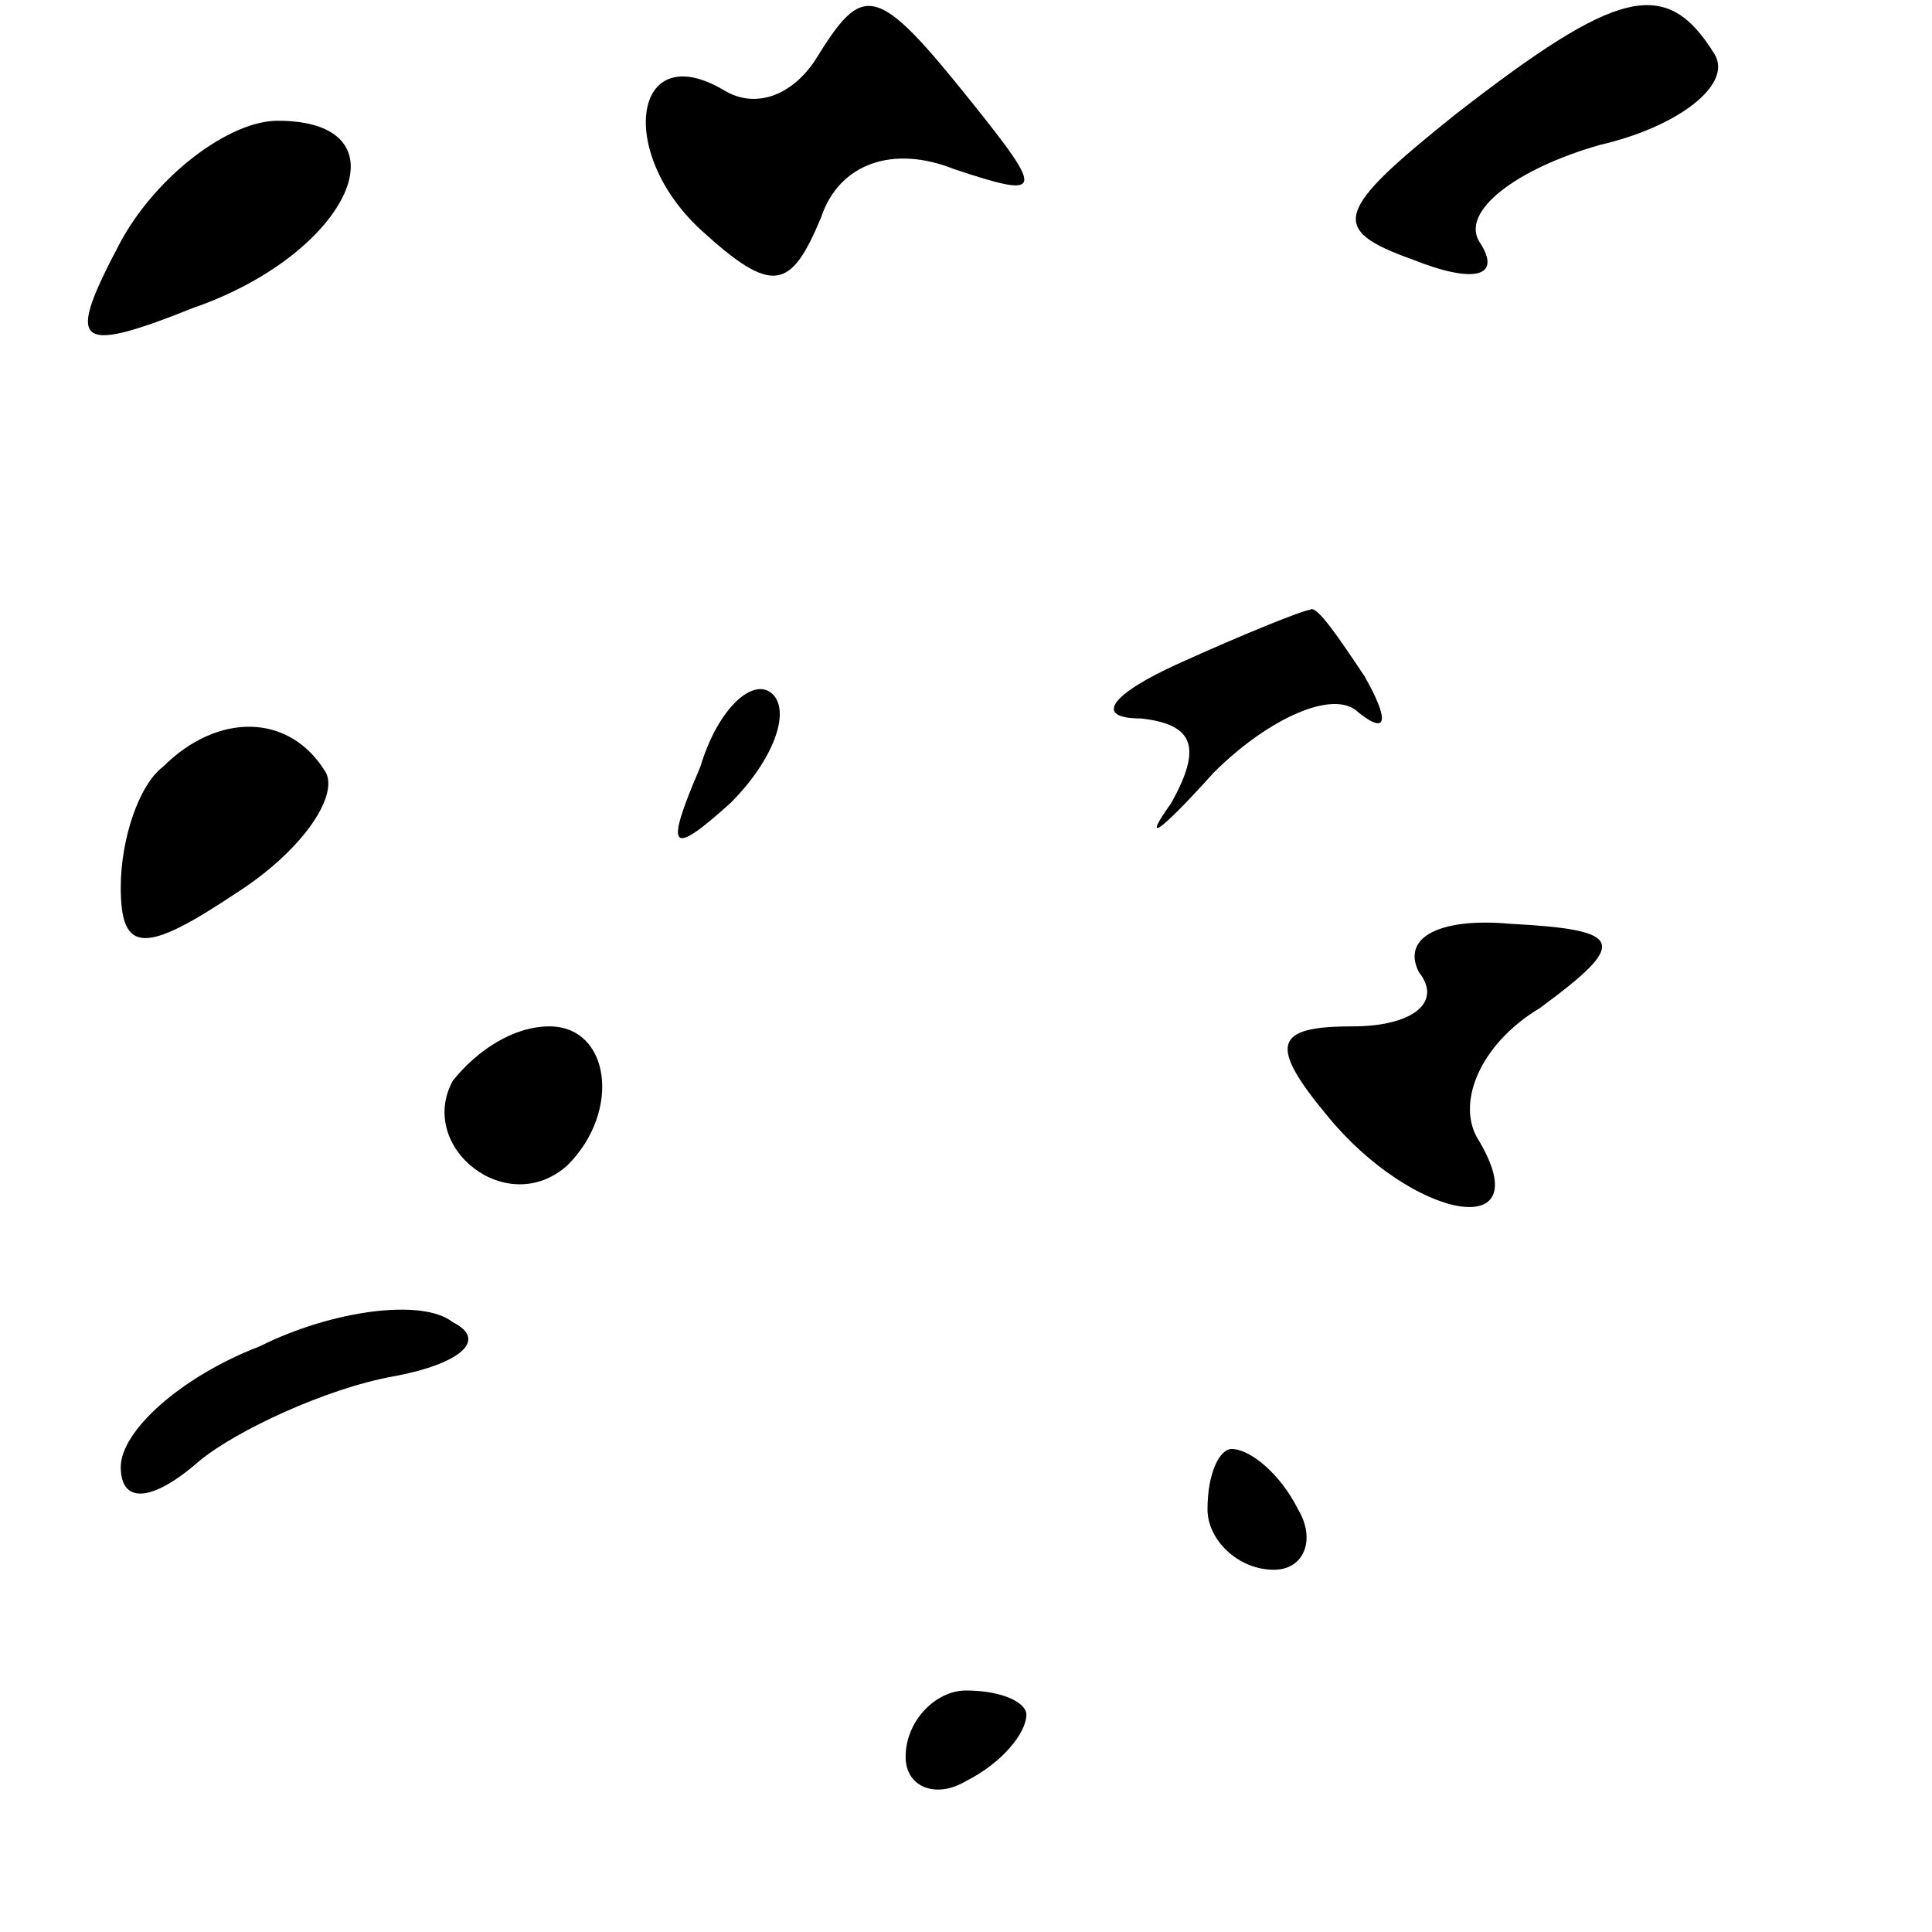 <?xml version="1.0" standalone="no"?>
<!DOCTYPE svg PUBLIC "-//W3C//DTD SVG 20010904//EN"
 "http://www.w3.org/TR/2001/REC-SVG-20010904/DTD/svg10.dtd">
<svg version="1.0" xmlns="http://www.w3.org/2000/svg"
 width="32pt" height="32pt" viewBox="0 0 32 32"
 preserveAspectRatio="xMidYMid meet">
<g transform="translate(0,32) scale(0.1,-0.1)"
fill="#000000" stroke="none">
<path fill="#000000" stroke="none" d="M135 310 c-4 -6 -10 -8 -15 -5 -15 9
-18 -10 -4 -23 12 -11 15 -10 20 2 3 9 12 12 22 8 15 -5 15 -4 3 11 -16 20
-18 20 -26 7z"/>
<path fill="#000000" stroke="none" d="M241 301 c-20 -16 -21 -19 -7 -24 10
-4 15 -3 11 3 -3 5 6 12 20 16 13 3 22 10 19 15 -8 13 -16 11 -43 -10z"/>
<path fill="#000000" stroke="none" d="M20 280 c-9 -17 -8 -19 12 -11 26 9 36
31 14 31 -8 0 -20 -9 -26 -20z"/>
<path fill="#000000" stroke="none" d="M195 210 c-11 -5 -14 -9 -6 -9 9 -1 10
-5 5 -14 -5 -7 -2 -5 7 5 9 9 20 14 24 10 5 -4 5 -1 1 6 -4 6 -8 12 -9 11 -1
0 -11 -4 -22 -9z"/>
<path fill="#000000" stroke="none" d="M116 193 c-6 -14 -5 -15 5 -6 7 7 10
15 7 18 -3 3 -9 -2 -12 -12z"/>
<path fill="#000000" stroke="none" d="M27 193 c-4 -3 -7 -12 -7 -20 0 -11 4
-11 19 -1 11 7 17 16 15 20 -6 10 -18 10 -27 1z"/>
<path fill="#000000" stroke="none" d="M235 159 c4 -5 -1 -9 -11 -9 -13 0 -14
-3 -4 -15 14 -17 35 -21 25 -4 -4 6 0 16 10 22 15 11 14 13 -5 14 -11 1 -18
-2 -15 -8z"/>
<path fill="#000000" stroke="none" d="M75 141 c-6 -11 9 -23 19 -14 9 9 7 23
-3 23 -6 0 -12 -4 -16 -9z"/>
<path fill="#000000" stroke="none" d="M43 97 c-13 -5 -23 -14 -23 -20 0 -6 5
-6 13 1 6 5 21 12 32 14 11 2 16 6 10 9 -5 4 -20 2 -32 -4z"/>
<path fill="#000000" stroke="none" d="M200 70 c0 -5 5 -10 11 -10 5 0 7 5 4
10 -3 6 -8 10 -11 10 -2 0 -4 -4 -4 -10z"/>
<path fill="#000000" stroke="none" d="M150 29 c0 -5 5 -7 10 -4 6 3 10 8 10
11 0 2 -4 4 -10 4 -5 0 -10 -5 -10 -11z"/>
</g>
</svg>
